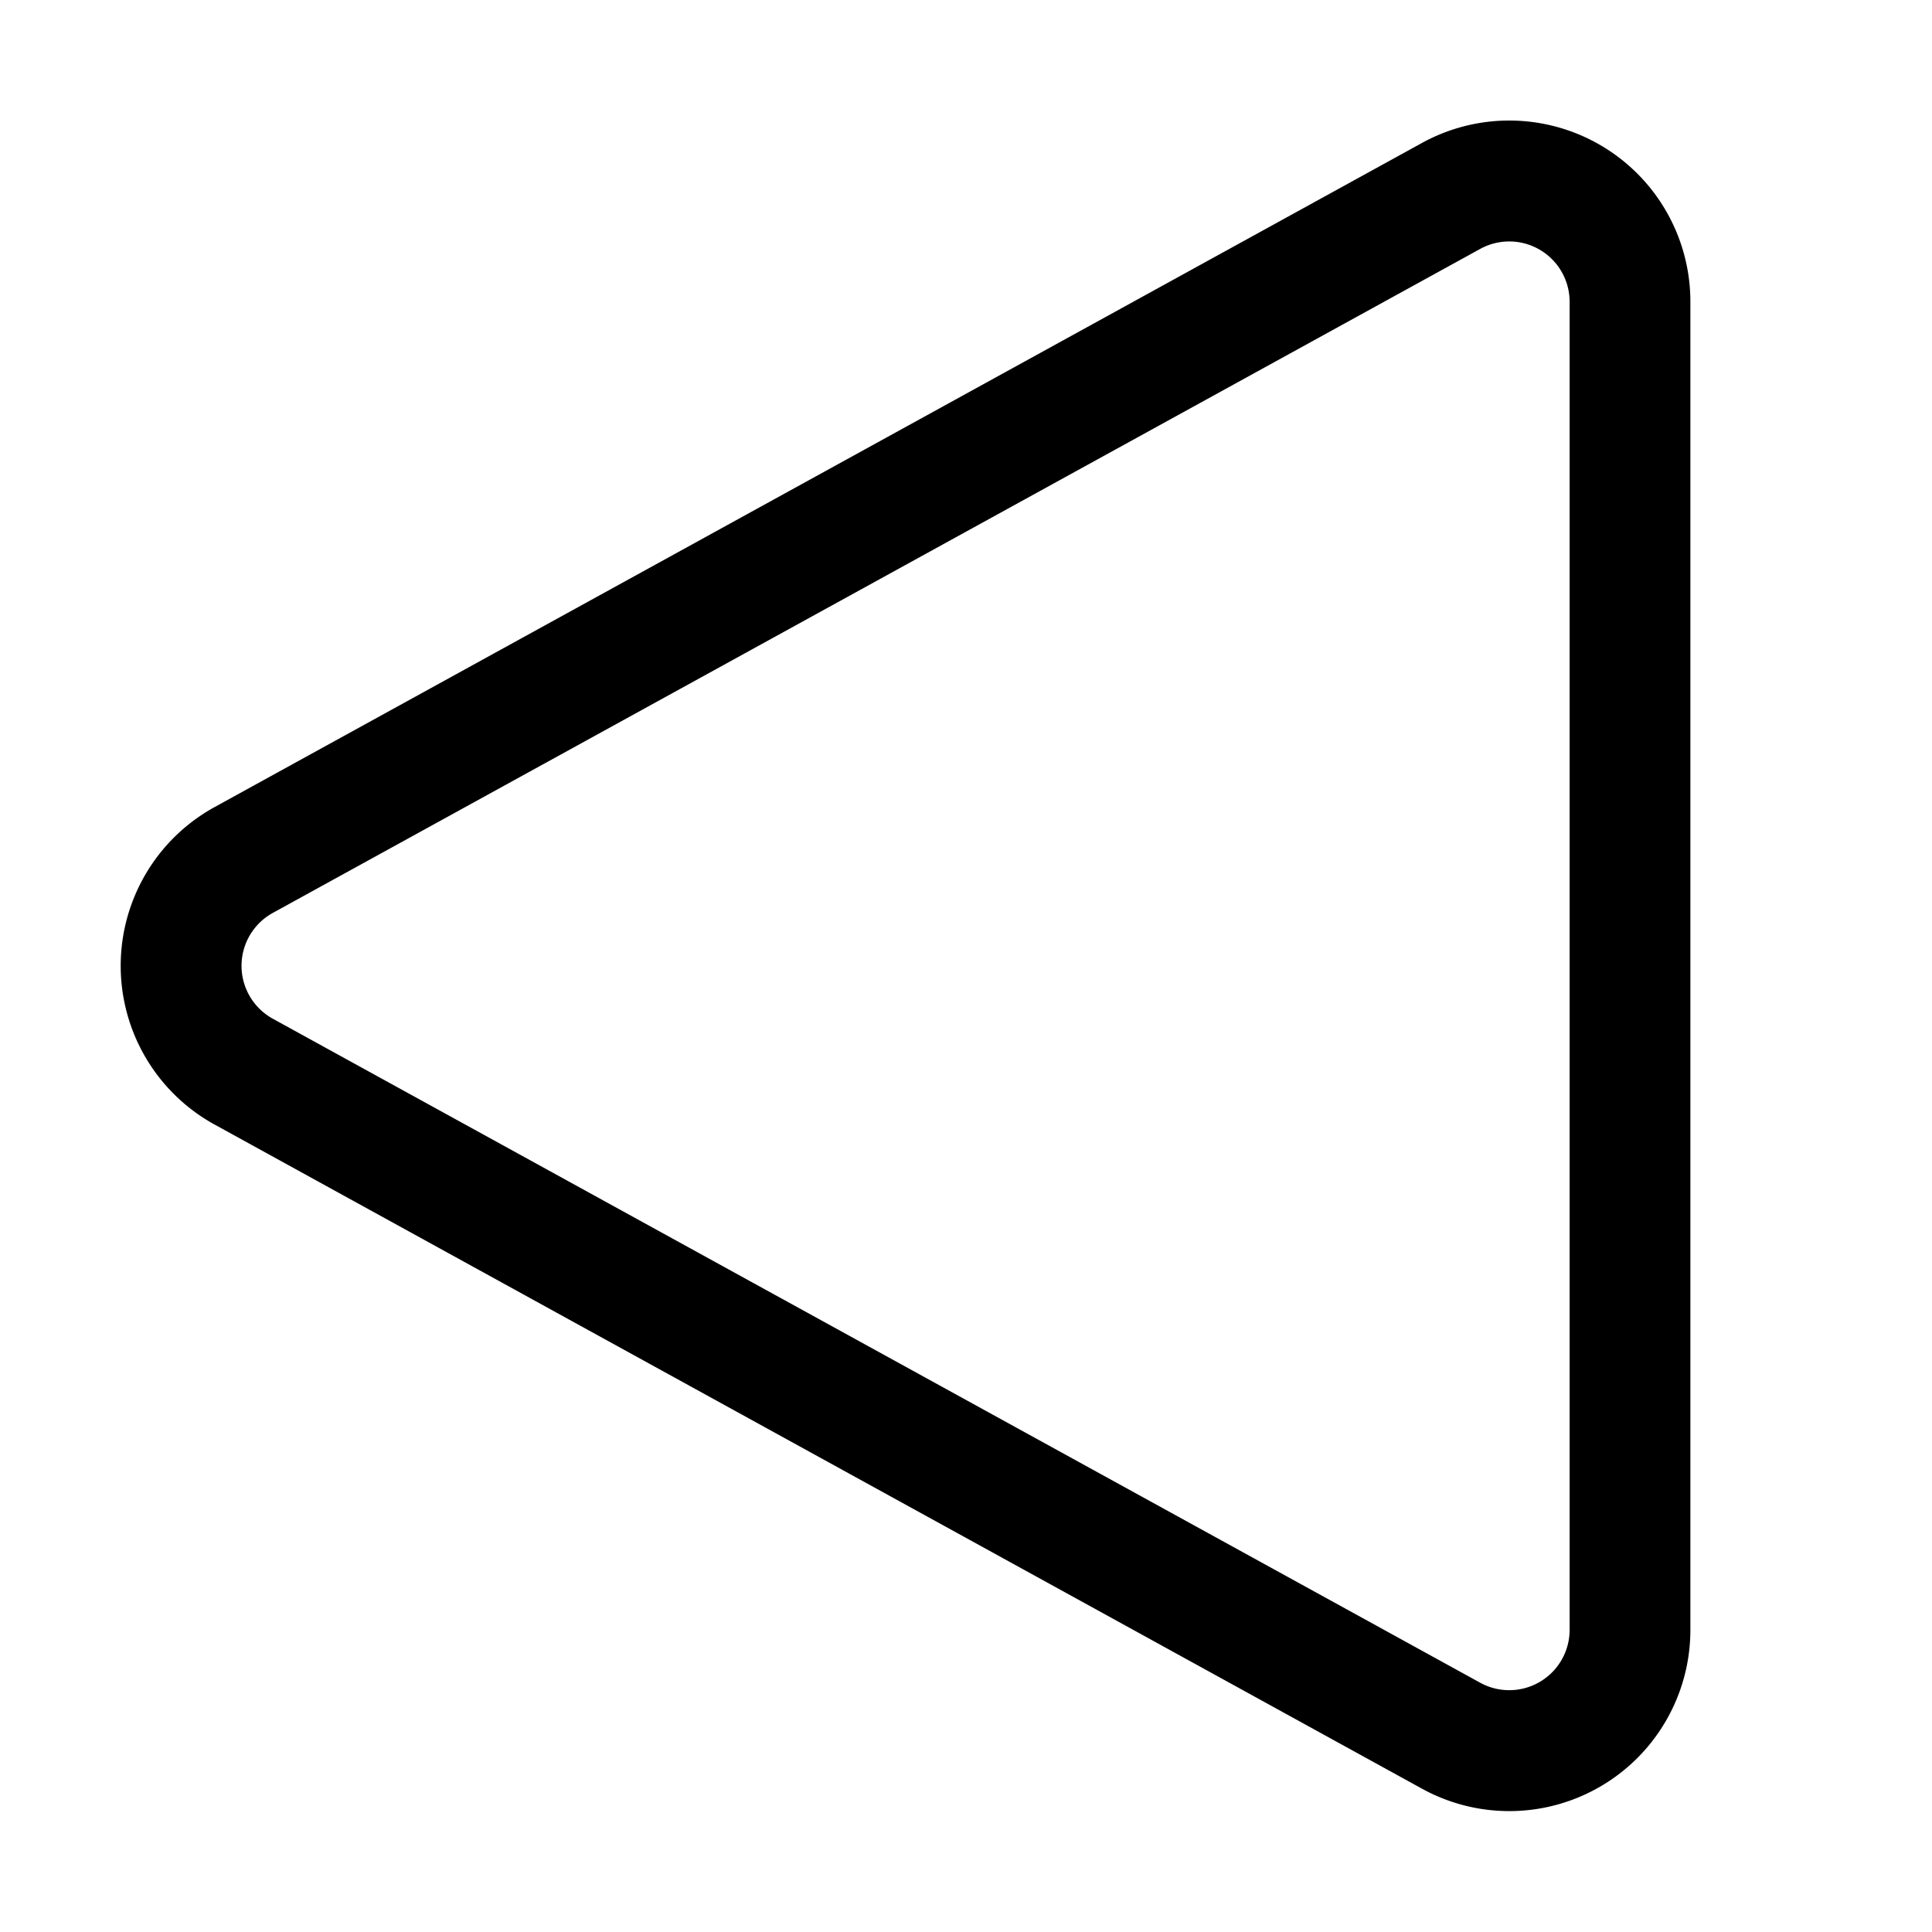 <svg xmlns="http://www.w3.org/2000/svg" xmlns:xlink="http://www.w3.org/1999/xlink" width="16" height="16" viewBox="0 0 16 16"><path fill="currentColor" d="M1.777 9.313a1.5 1.5 0 0 1 0-2.629l9.999-5.5A1.5 1.5 0 0 1 13.999 2.5v10.999a1.5 1.5 0 0 1-2.223 1.314zM2.26 7.56a.5.5 0 0 0 0 .877l9.999 5.499a.5.5 0 0 0 .74-.438V2.499a.5.5 0 0 0-.74-.438z"/></svg>